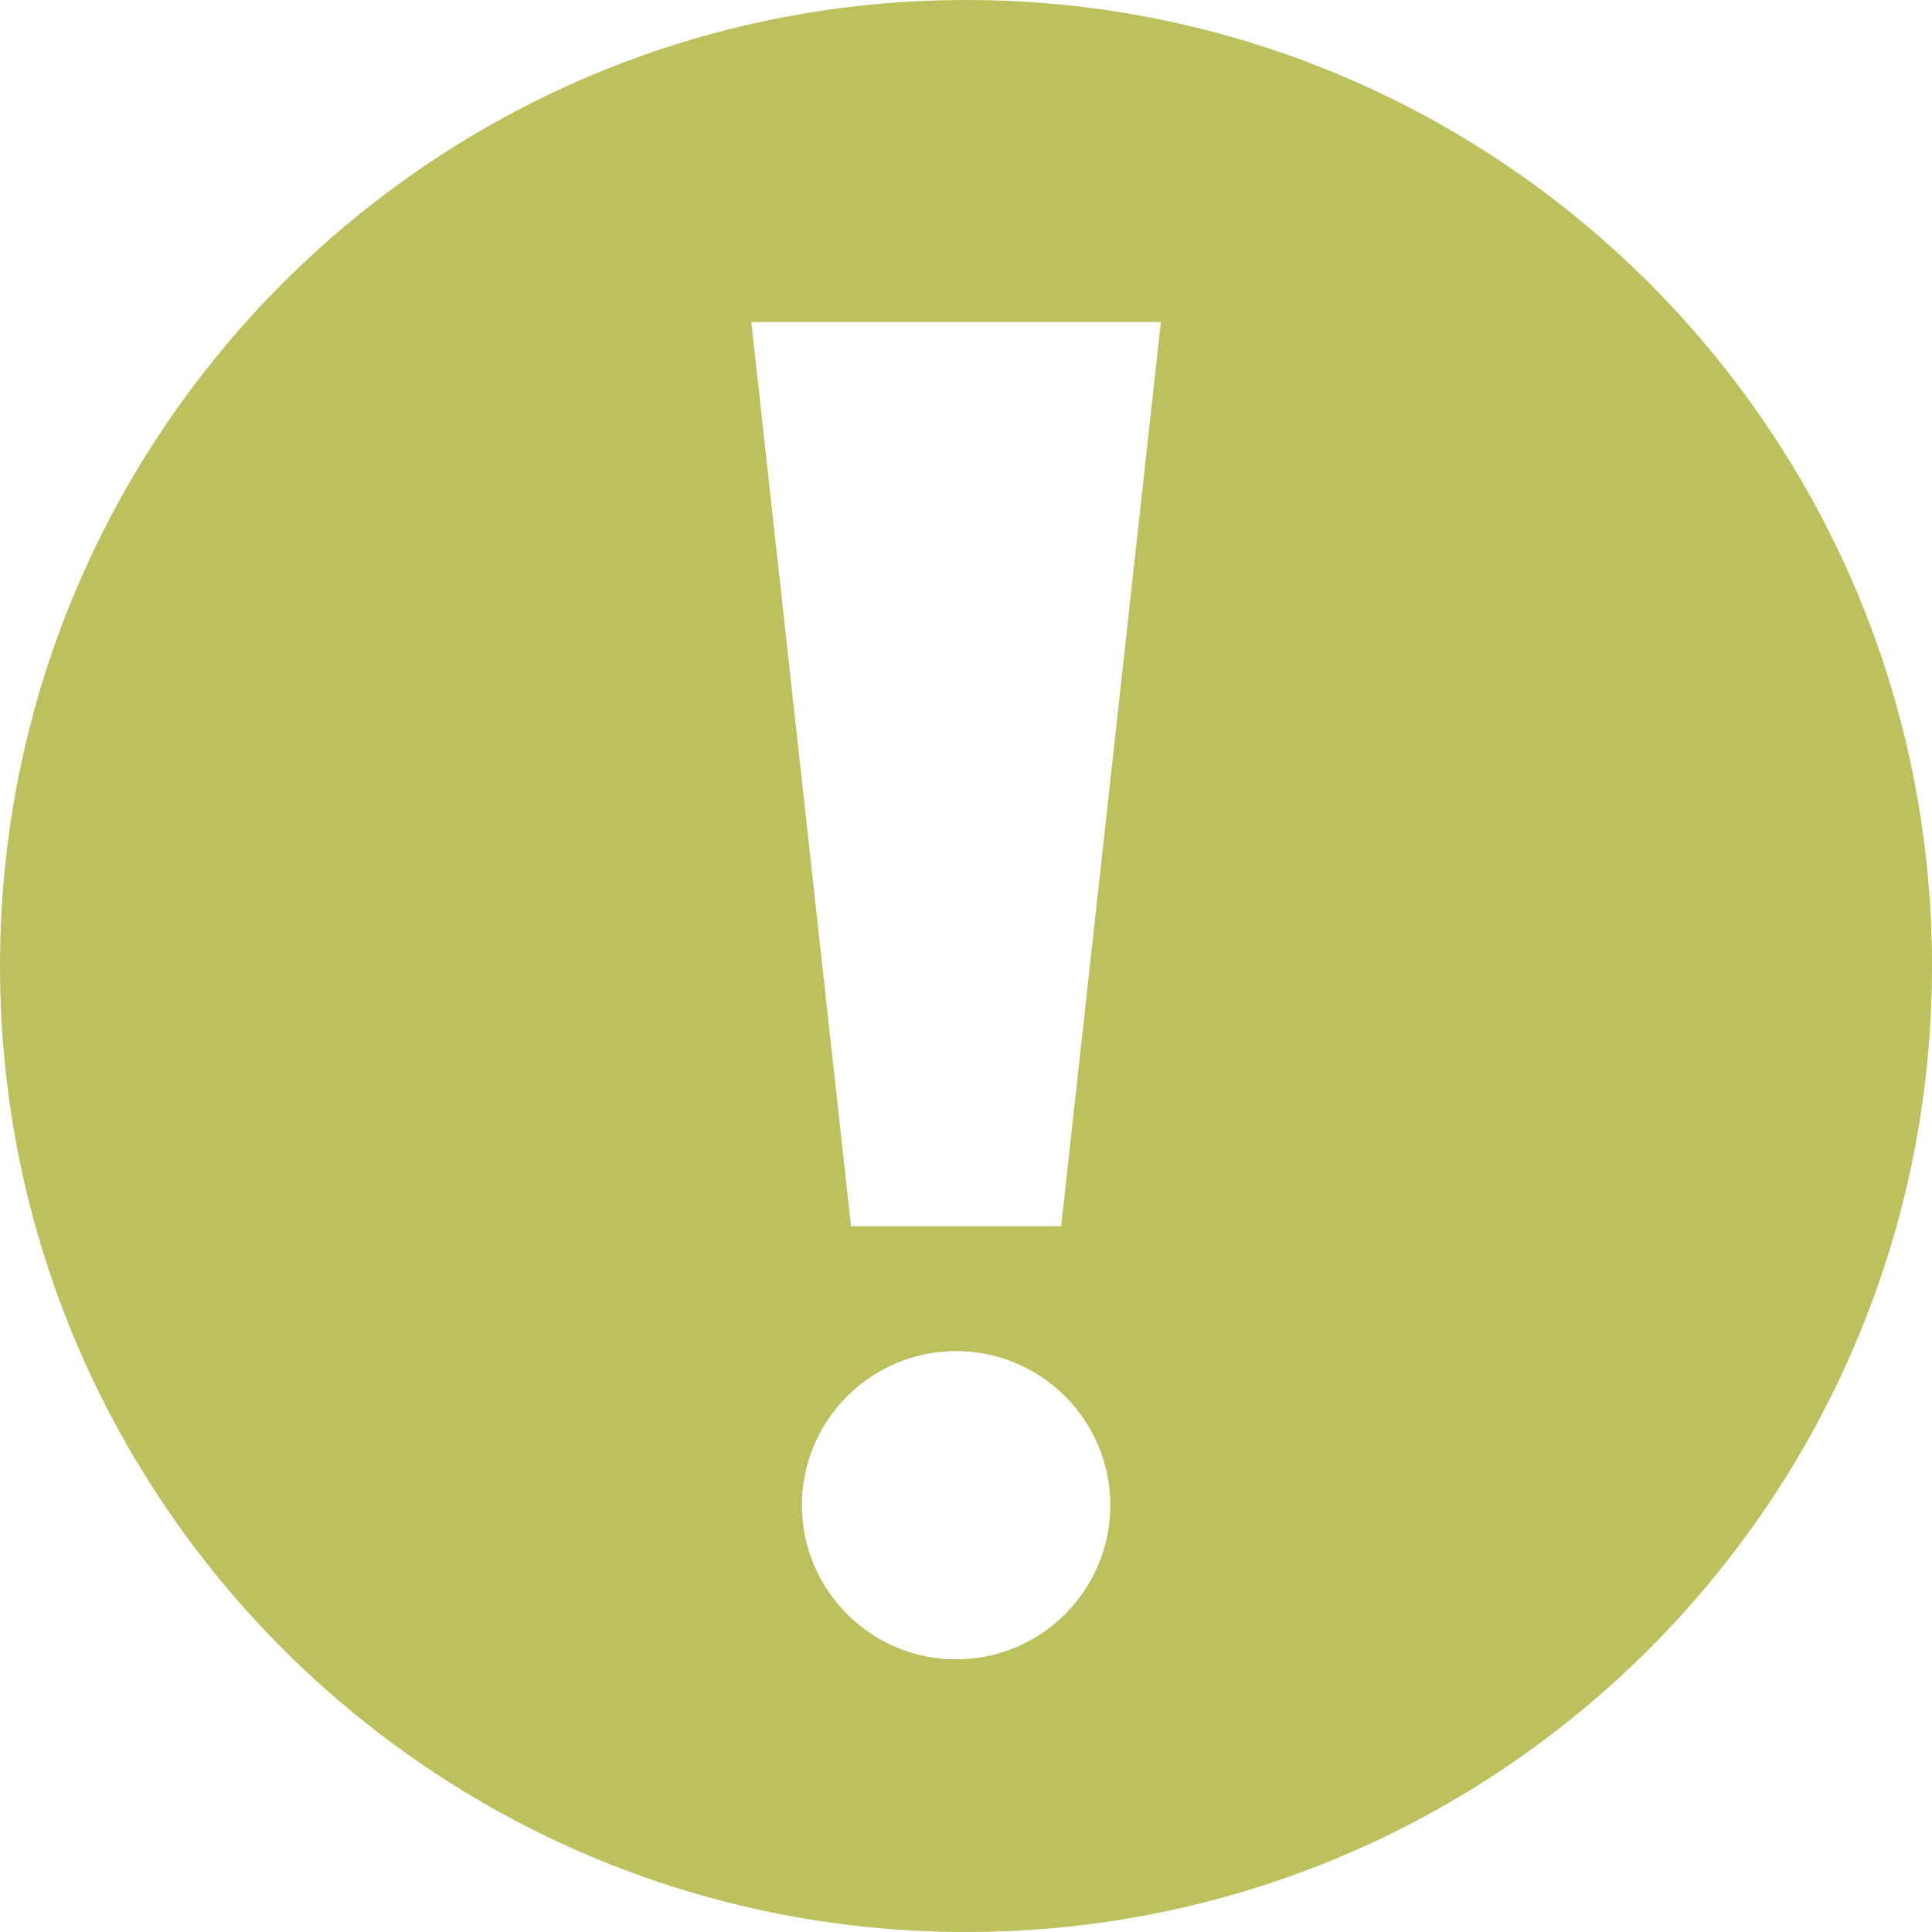 <svg width="16" height="16" viewBox="0 0 16 16" fill="none" xmlns="http://www.w3.org/2000/svg">
<path fill-rule="evenodd" clip-rule="evenodd" d="M8 0C12.418 0 16 3.582 16 8C16 12.418 12.418 16 8 16C3.582 16 0 12.418 0 8C0 3.582 3.582 0 8 0ZM7.918 11.189C7.214 11.189 6.641 11.762 6.641 12.466C6.641 13.169 7.214 13.742 7.918 13.742C8.622 13.742 9.195 13.17 9.195 12.466C9.195 11.762 8.622 11.189 7.918 11.189ZM9.614 2.667H6.222L7.048 10.155H8.788L9.614 2.667Z" fill="#BDC15D"/>
</svg>
